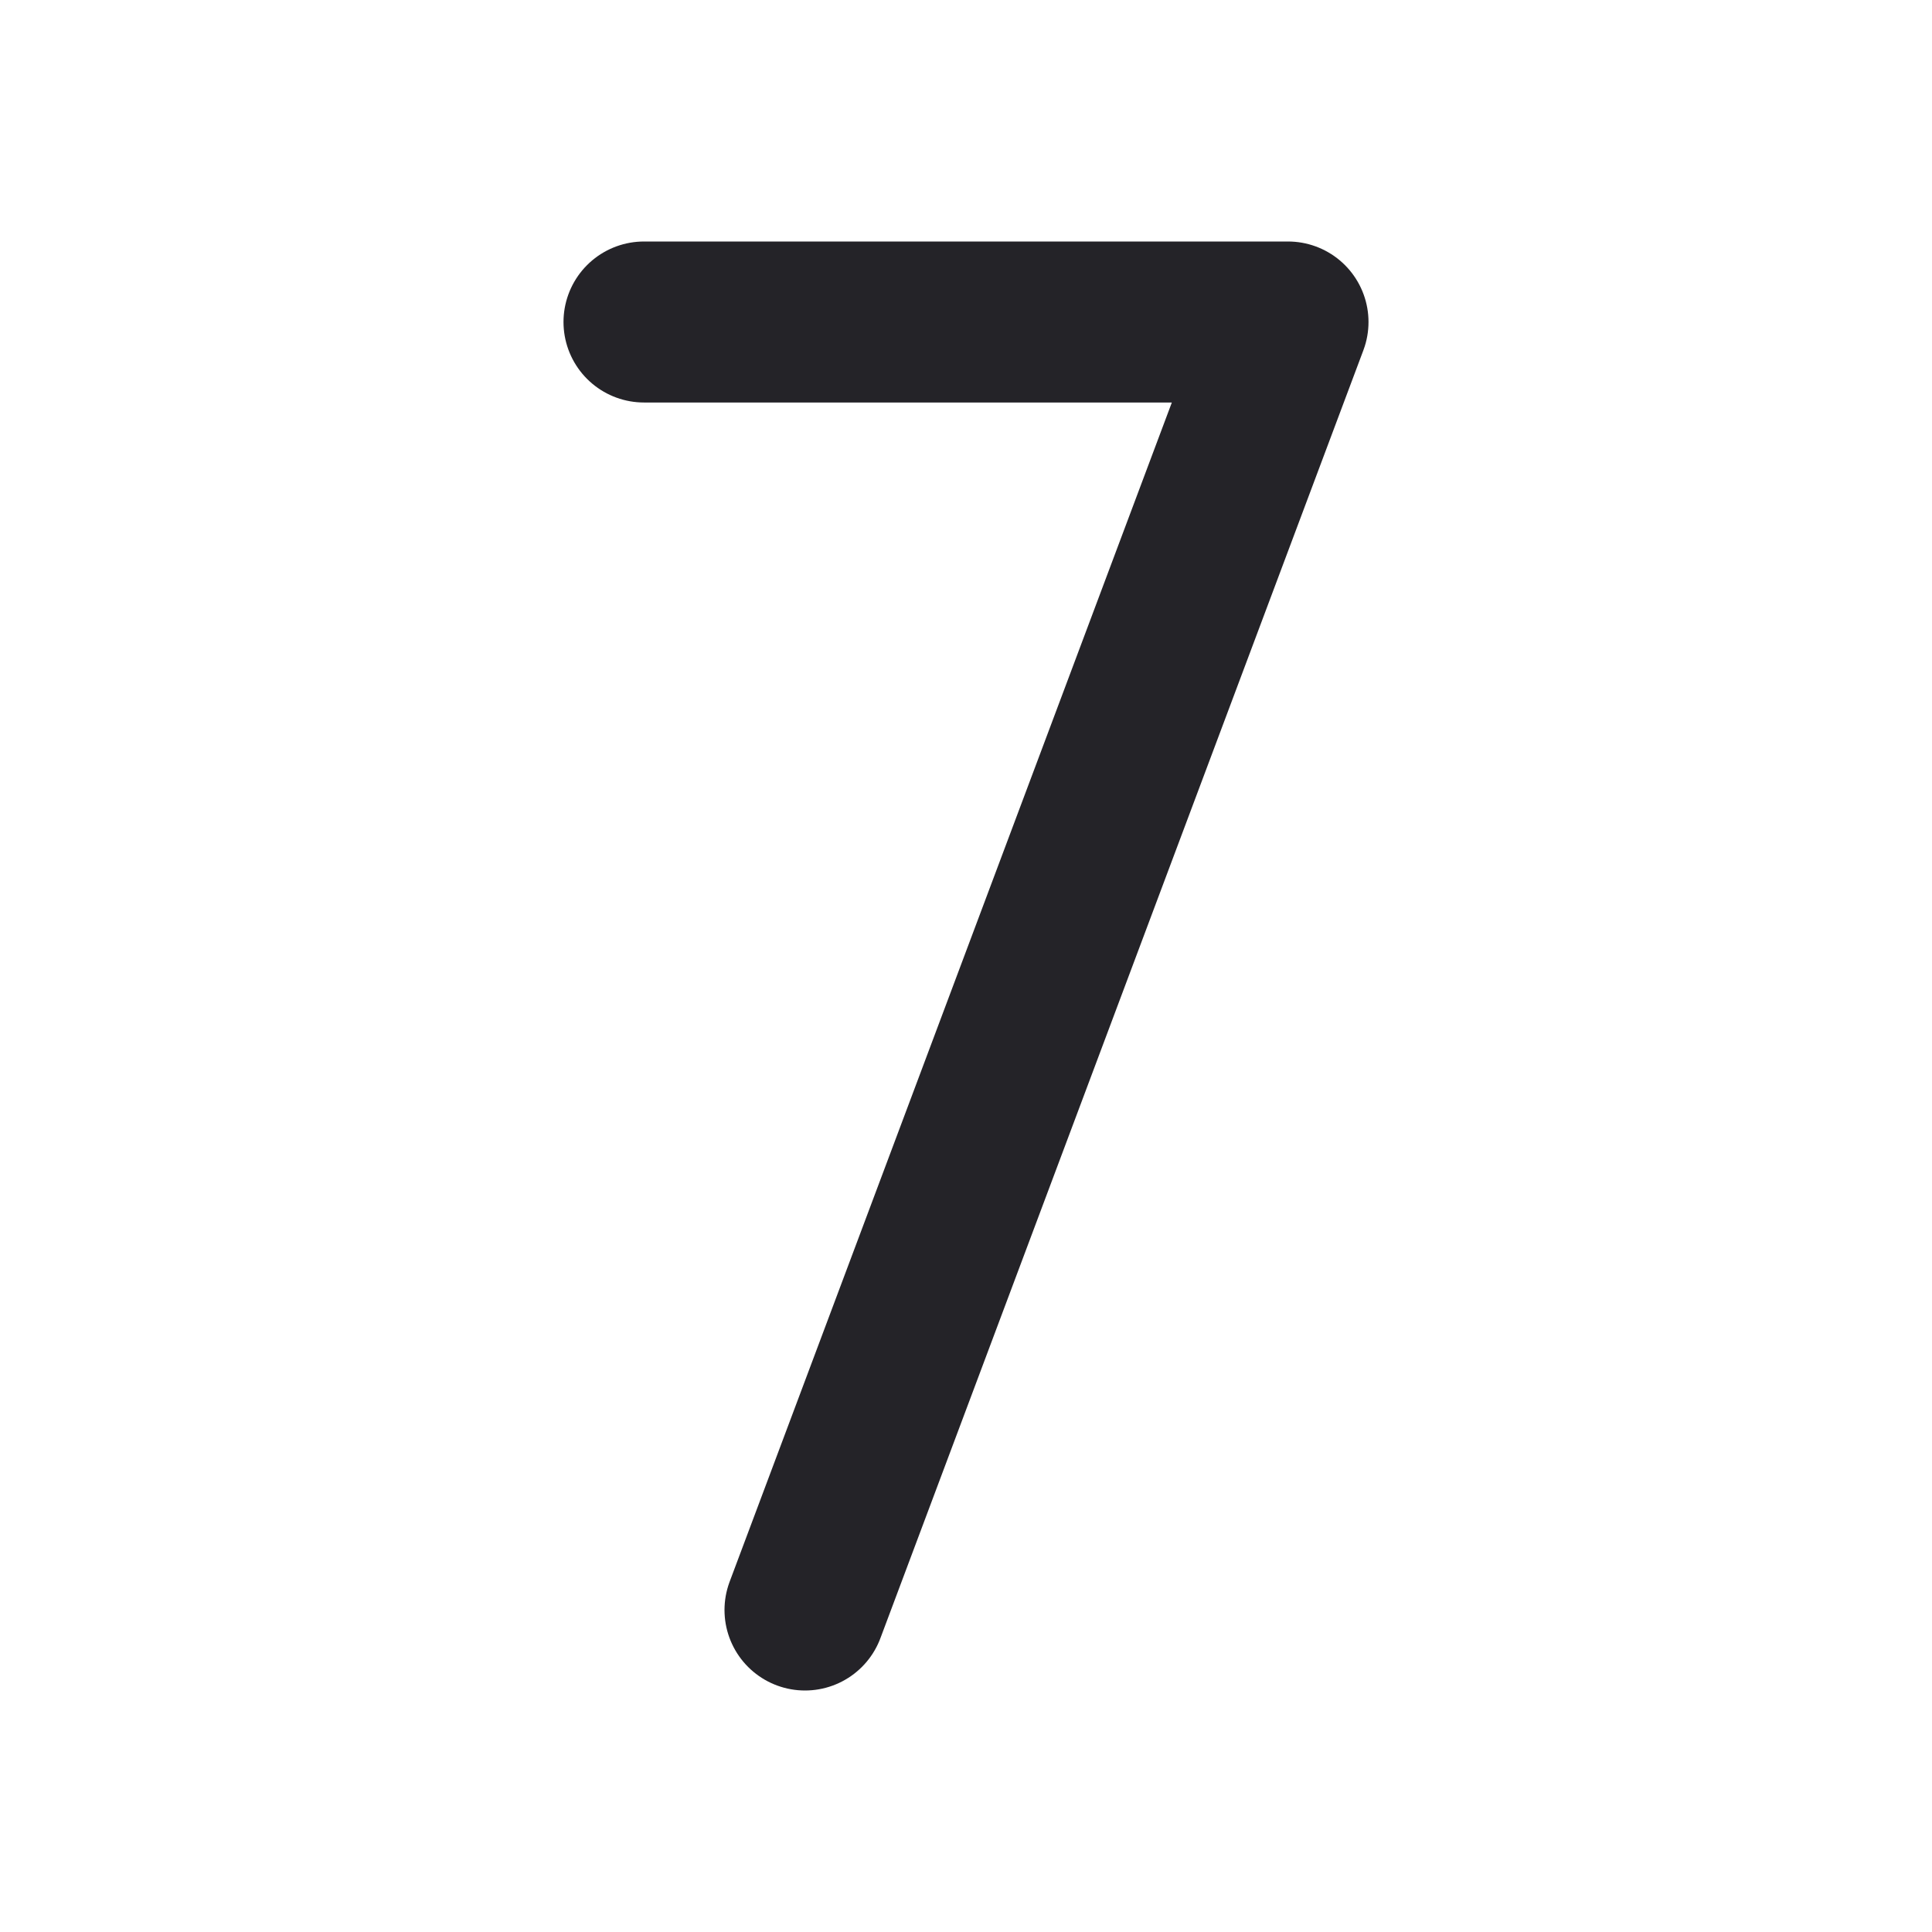 <svg width="24" height="24" viewBox="0 0 24 24" fill="none" xmlns="http://www.w3.org/2000/svg">
<path d="M8 4H16L10 20" stroke="#242328" stroke-width="2" stroke-linecap="round" stroke-linejoin="round"/>
</svg>
